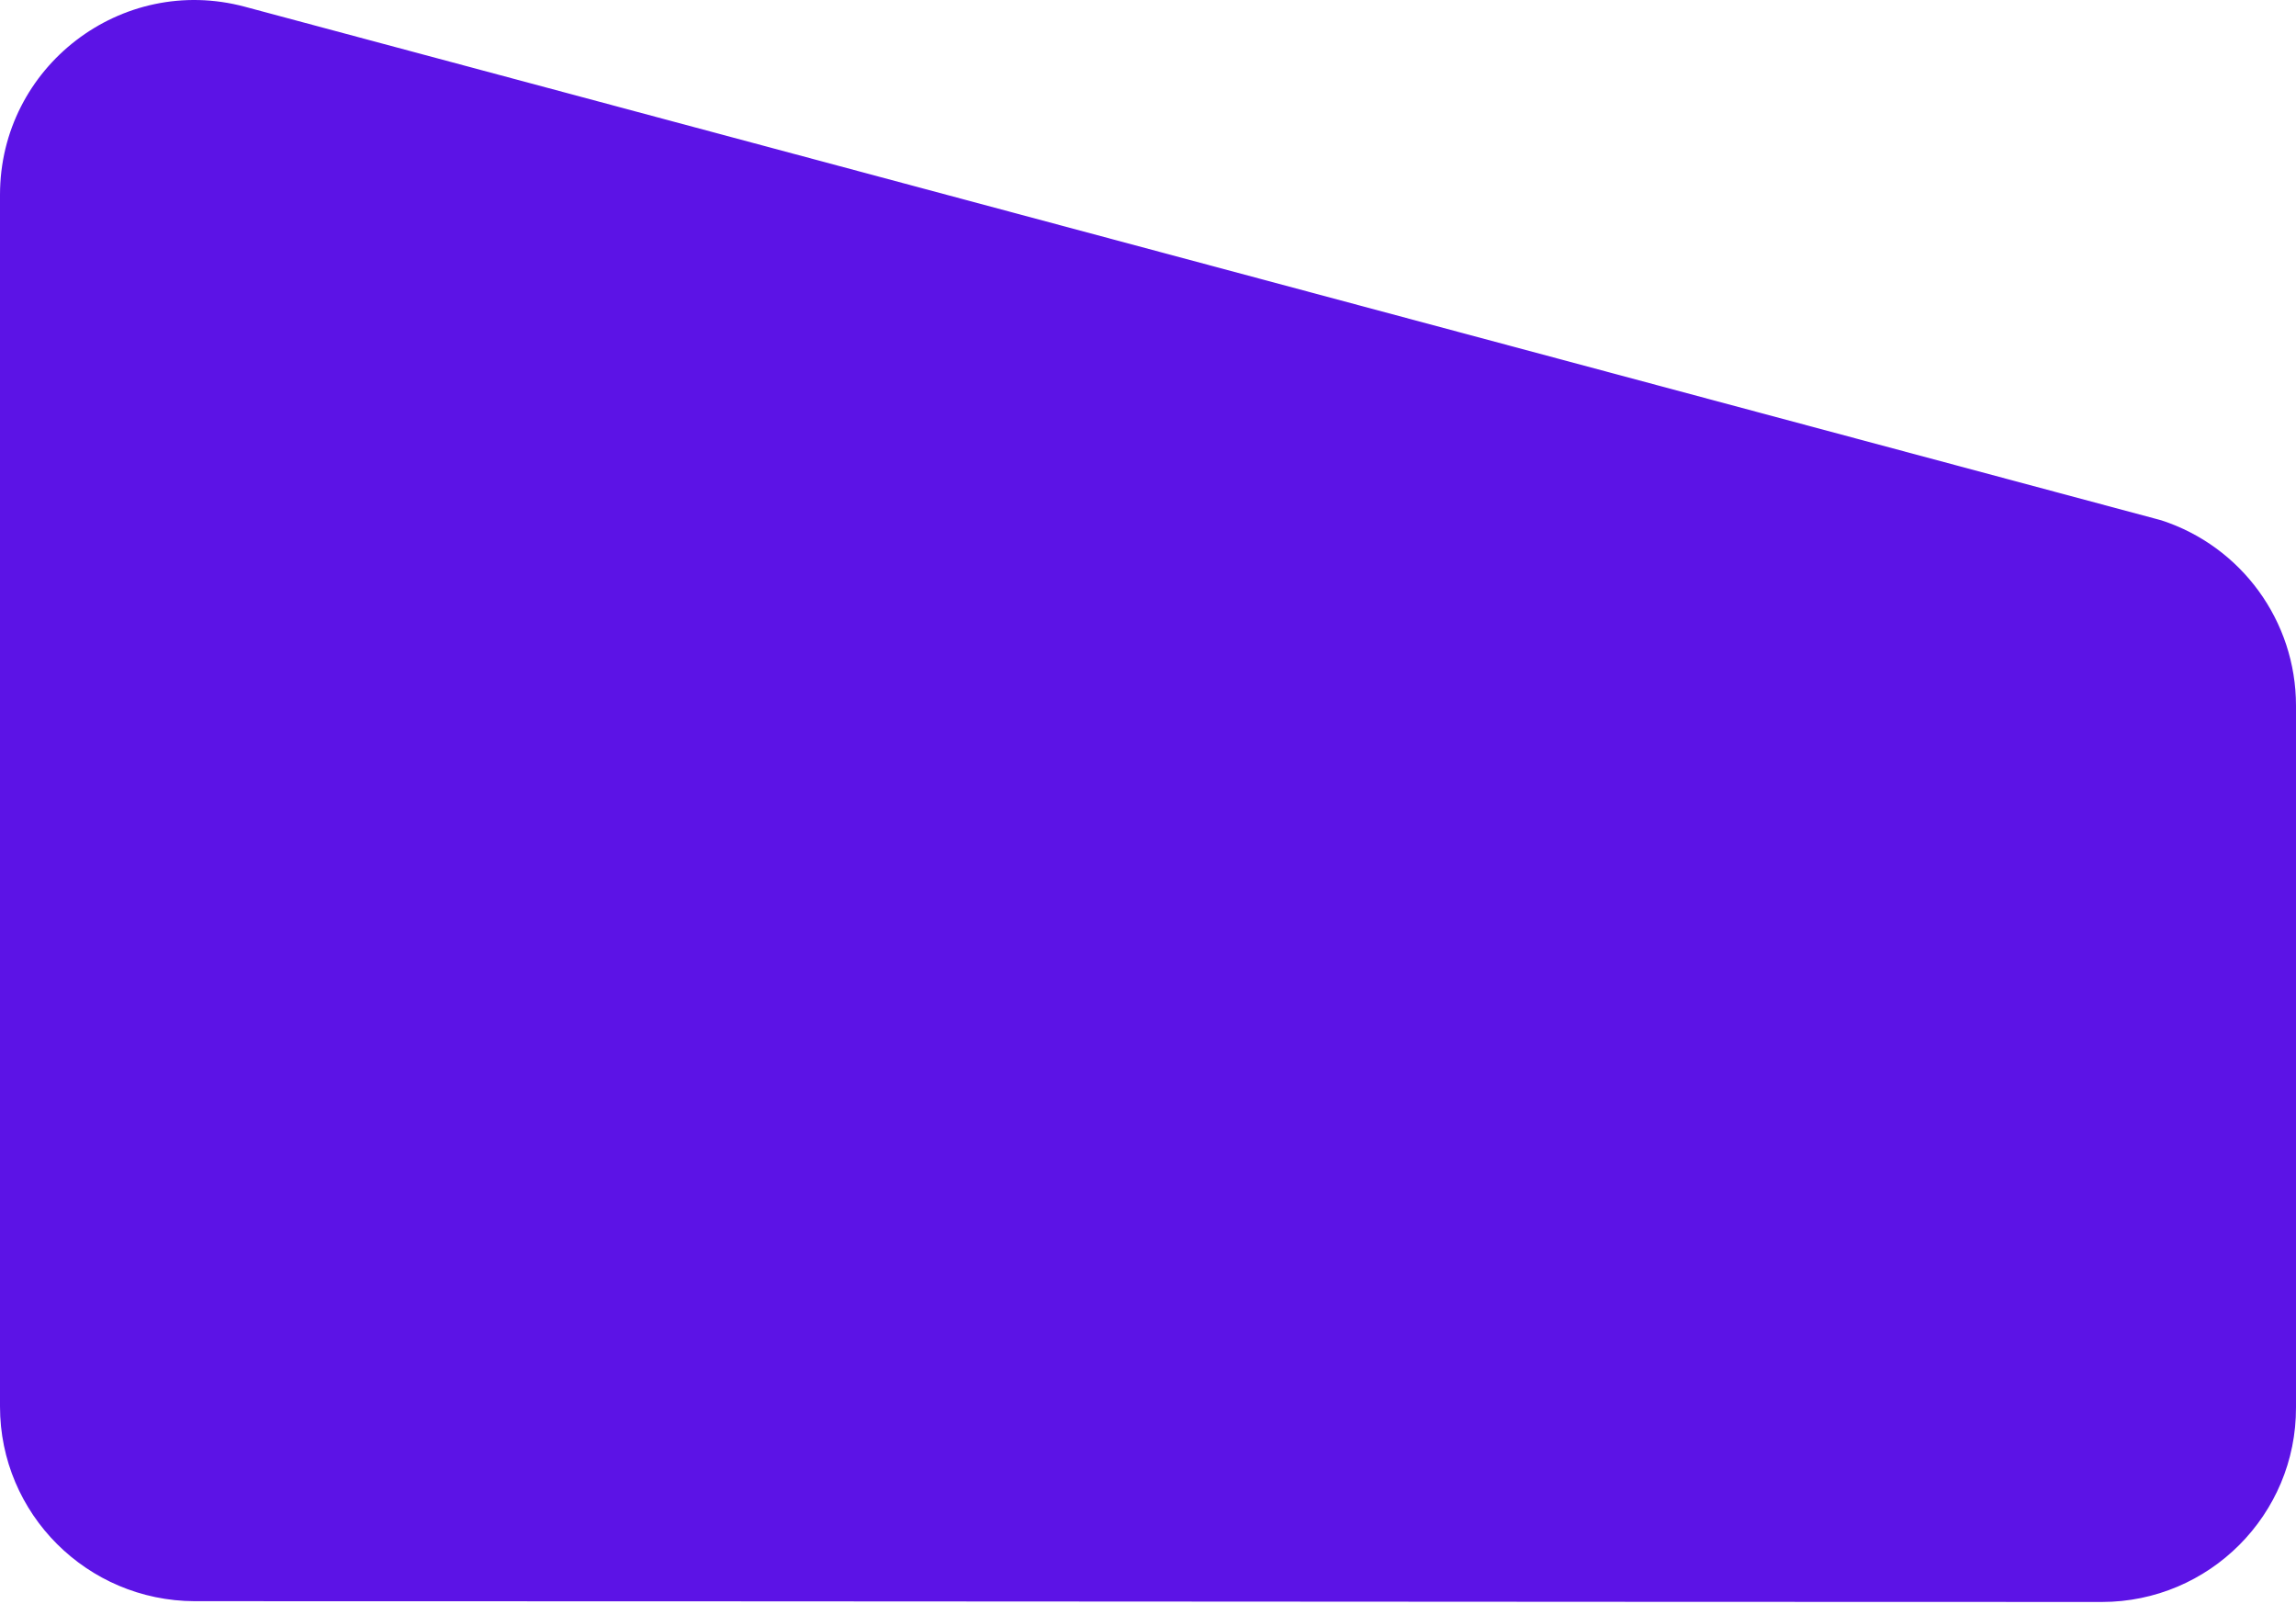 <svg xmlns="http://www.w3.org/2000/svg" width="968" height="676" viewBox="0 0 968 676" fill="none"><path d="M886.116 675.198C654.741 675.198 370.692 674.87 82.048 674.87C36.757 674.706 -3.24242e-06 638.11 -7.20219e-06 592.815L-5.185e-05 82.104C-5.65702e-05 28.111 51.198 -11.111 103.216 2.838L911.222 219.3C945.026 230.295 967.999 261.804 967.999 297.416L967.999 593.143C968.164 638.438 931.406 675.198 886.116 675.198Z" fill="#5C13E6"></path></svg>